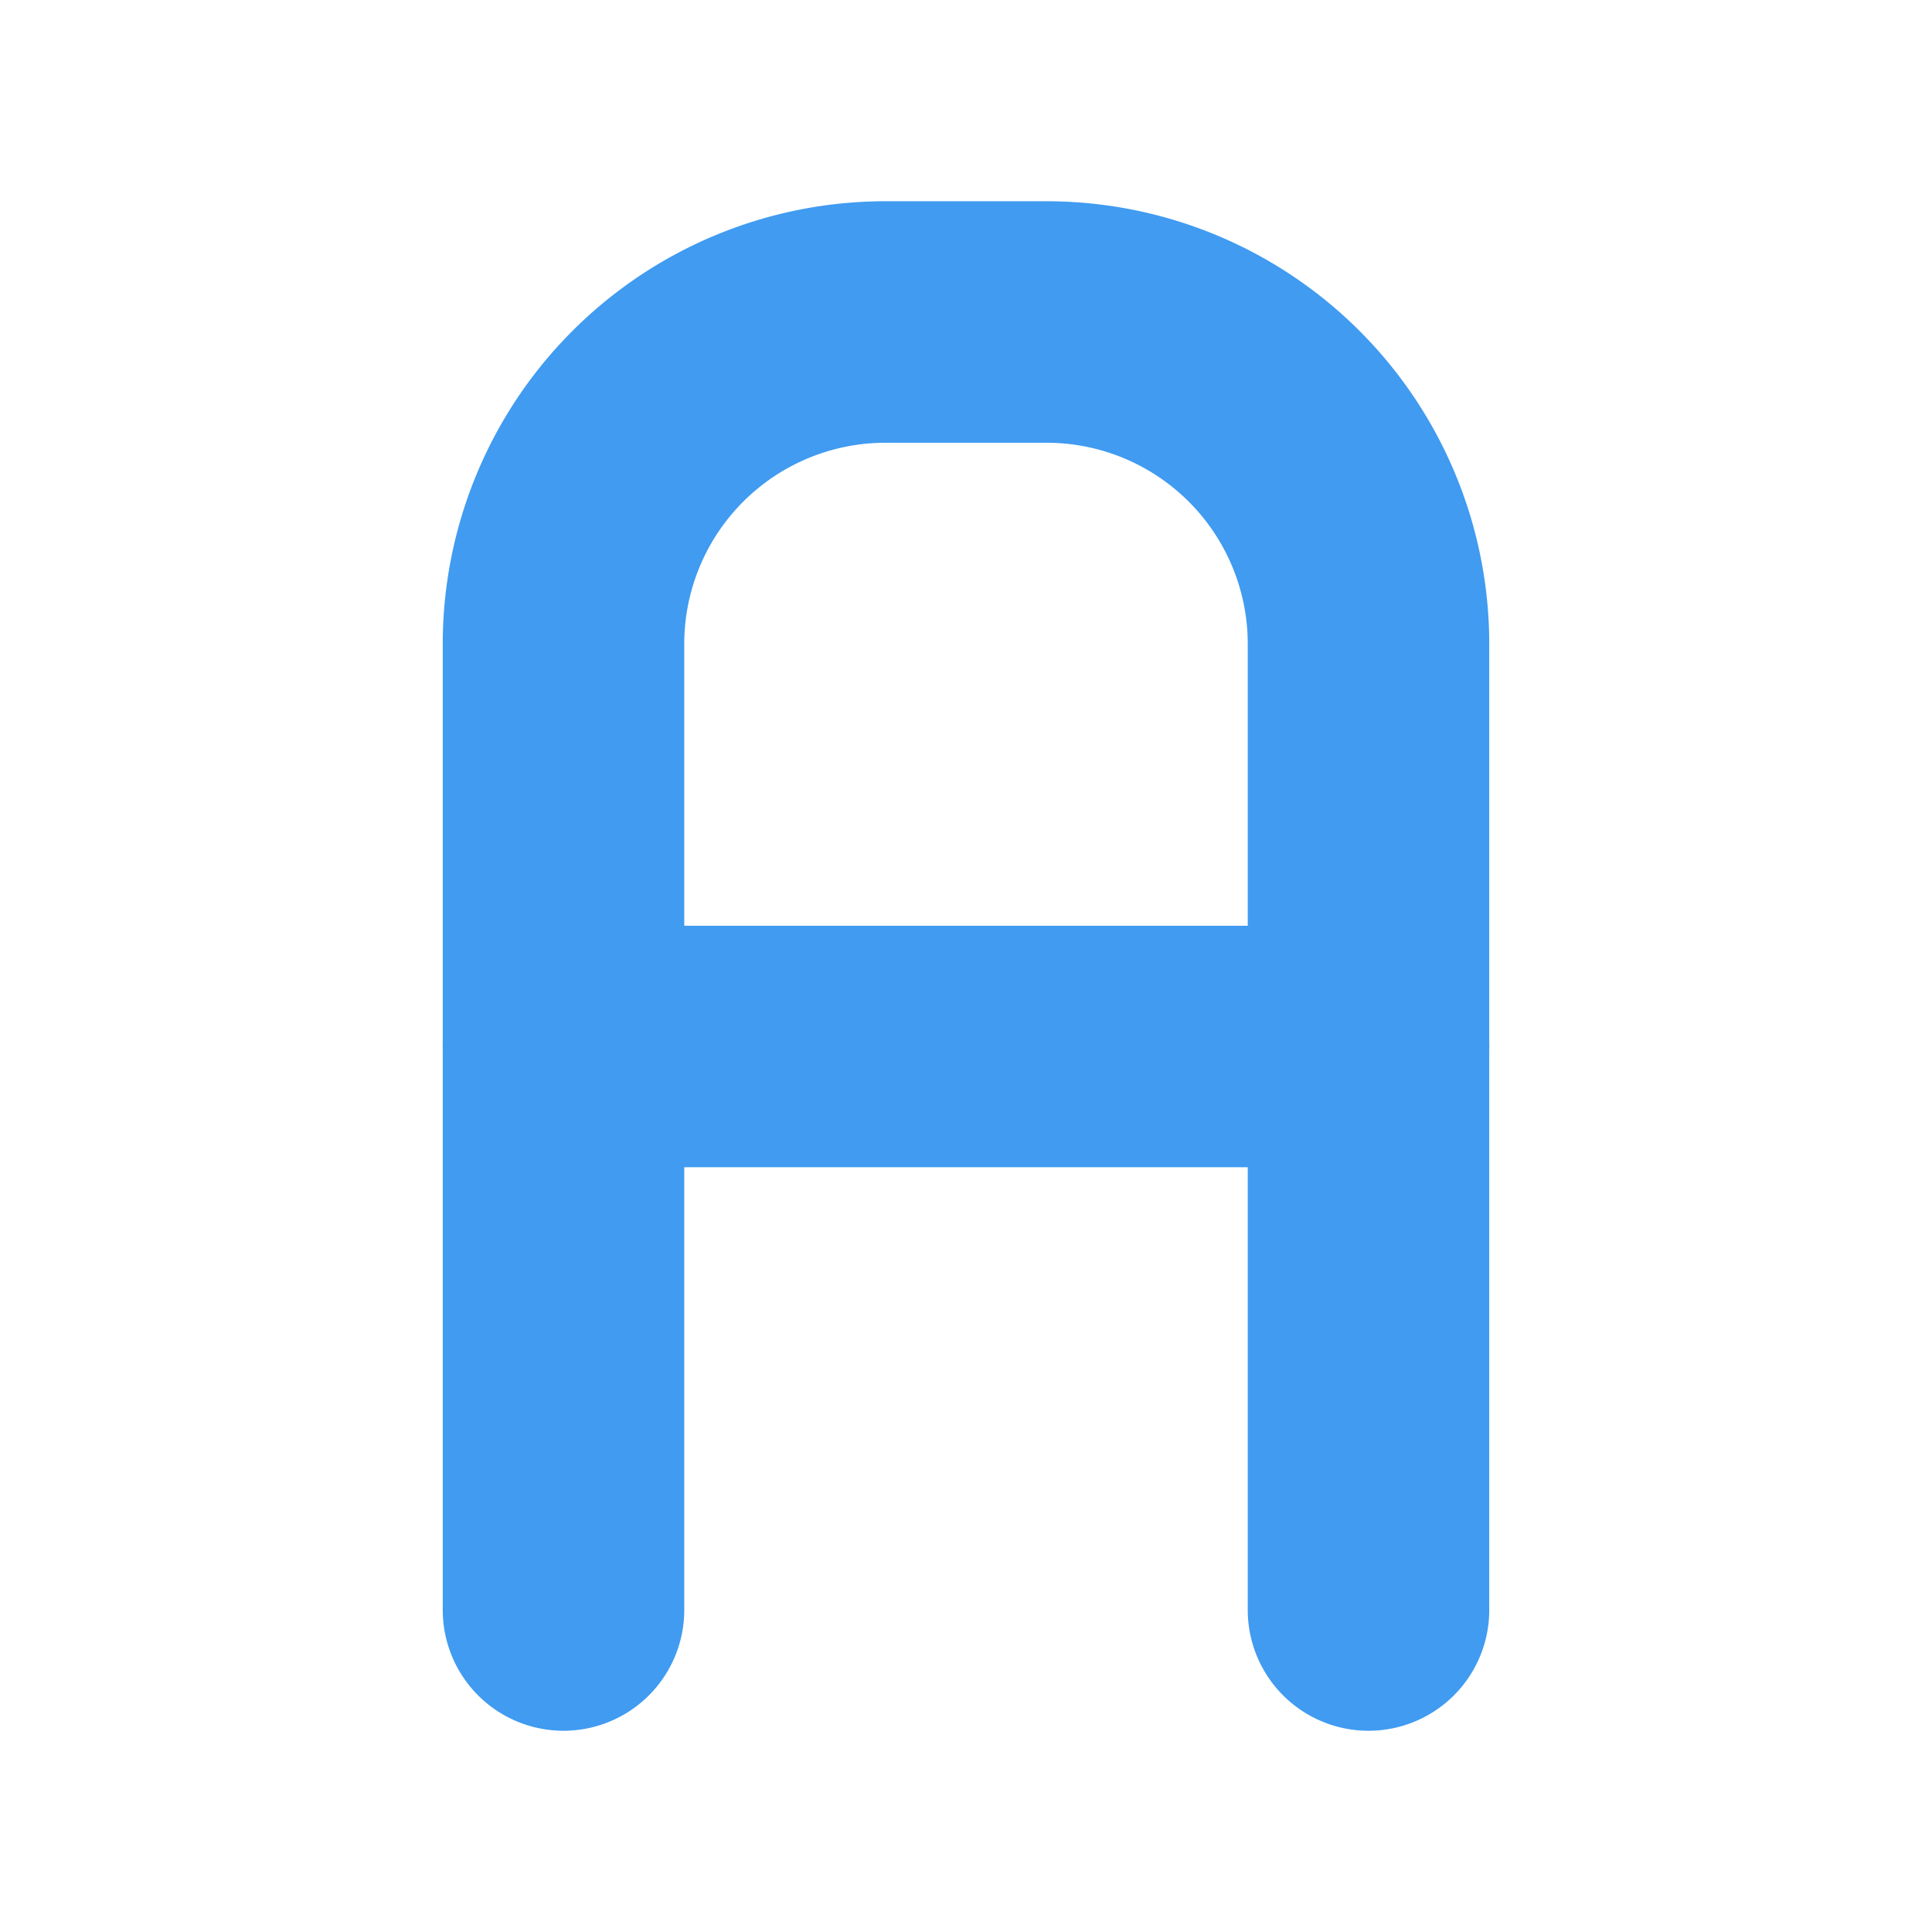 <svg  xmlns="http://www.w3.org/2000/svg"  width="24"  height="24"  viewBox="0 0 24 24"  fill="none"  stroke="#409bf1"  stroke-width="3"  stroke-linecap="round"  stroke-linejoin="round"  class="icon icon-tabler icons-tabler-outline icon-tabler-letter-a"><path stroke="none" d="M0 0h24v24H0z" fill="none"/><path d="M7 20v-12a4 4 0 0 1 4 -4h2a4 4 0 0 1 4 4v12" /><path d="M7 13l10 0" /></svg>